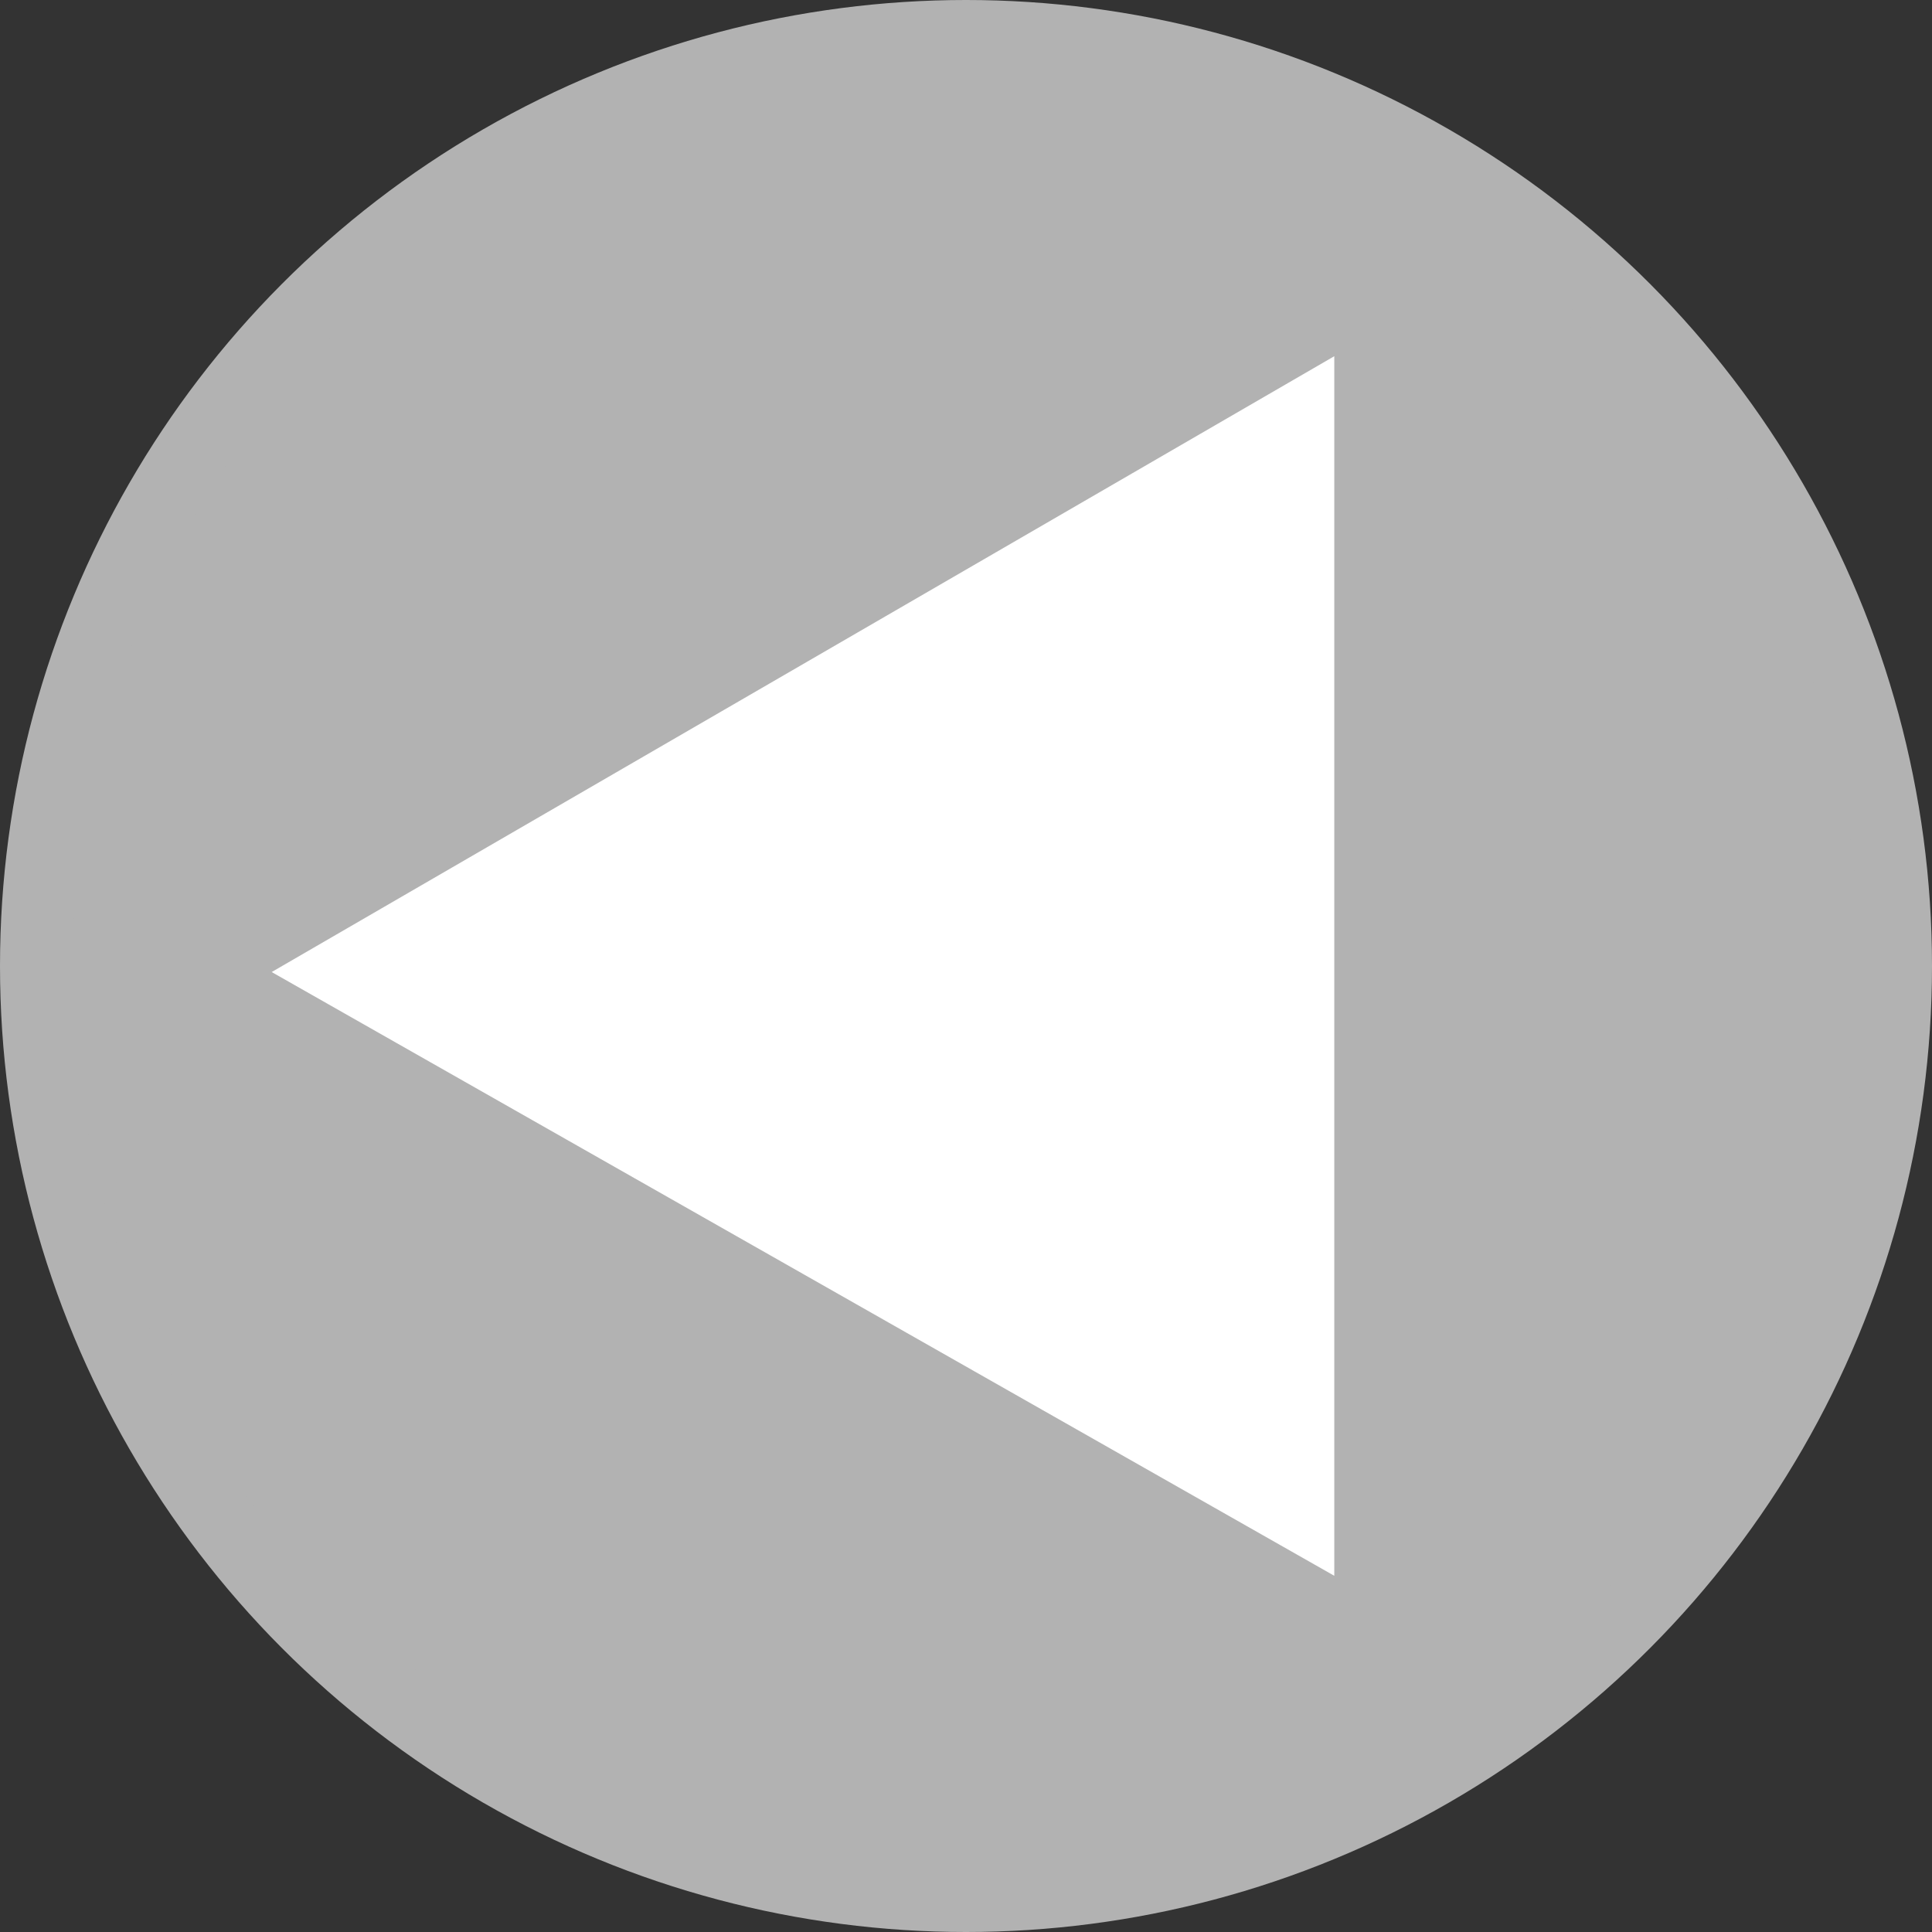 <?xml version="1.0" encoding="utf-8"?>
<!-- Generator: Adobe Illustrator 24.0.2, SVG Export Plug-In . SVG Version: 6.00 Build 0)  -->
<svg version="1.1" id="Layer_1" xmlns="http://www.w3.org/2000/svg" xmlns:xlink="http://www.w3.org/1999/xlink" x="0px" y="0px"
	 viewBox="0 0 32 32" style="enable-background:new 0 0 32 32;" xml:space="preserve">
<rect x="0" y="0" width="32" height="32" fill="#333333" stroke="none"/>
<style type="text/css">
	.st0{fill:#B2B2B2;}
	.st1{fill:#FFFFFF;}
</style>
<circle class="st0" cx="16" cy="16" r="16"/>
<circle class="st0" cx="16" cy="16" r="14.8"/>
<path class="st0" d="M2.7,16.1l21.7,12.5v-25L2.7,16.1L2.7,16.1z"/>
<polyline class="st1" points="4.5,16.1 22.1,5.9 22.1,26.1 4.5,16.1 "/>
</svg>
